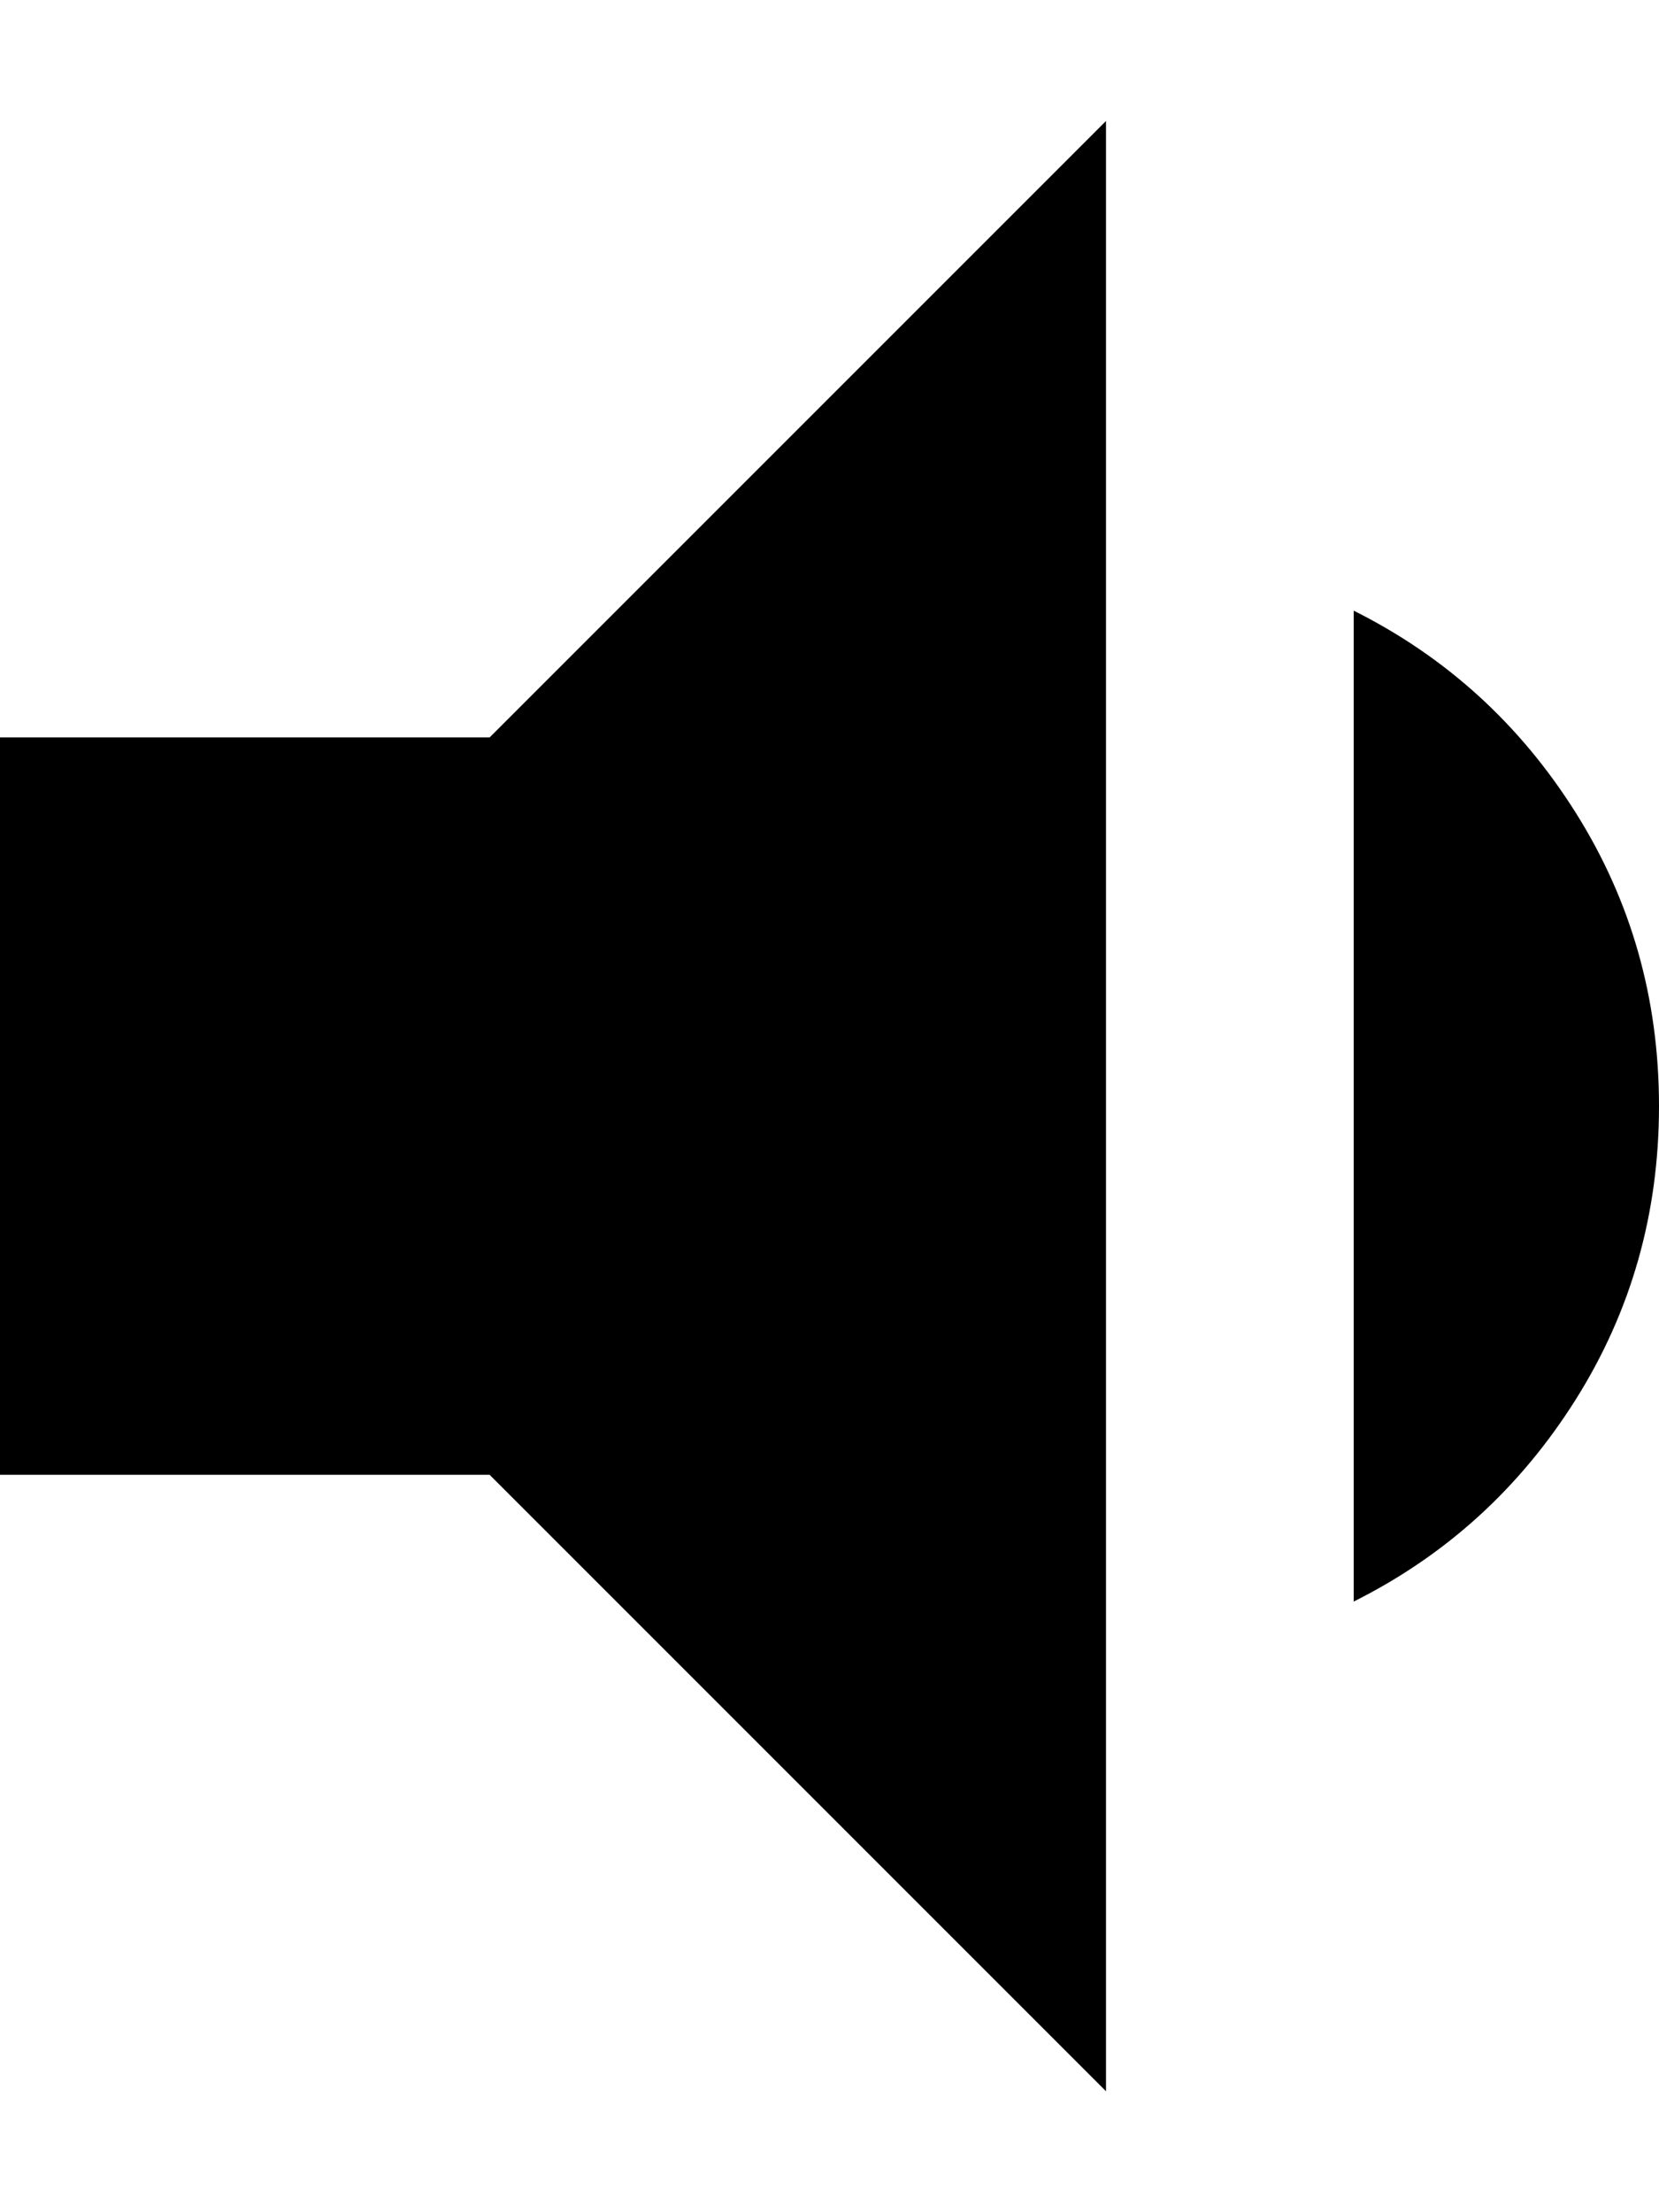 <svg xmlns="http://www.w3.org/2000/svg" xmlns:xlink="http://www.w3.org/1999/xlink" width="288" height="384" viewBox="0 0 288 384"><path fill="currentColor" d="M288 192q0 28-14.5 51T235 278V106q24 12 38.5 35t14.5 51M0 128h85L192 21v342L85 256H0z"/></svg>